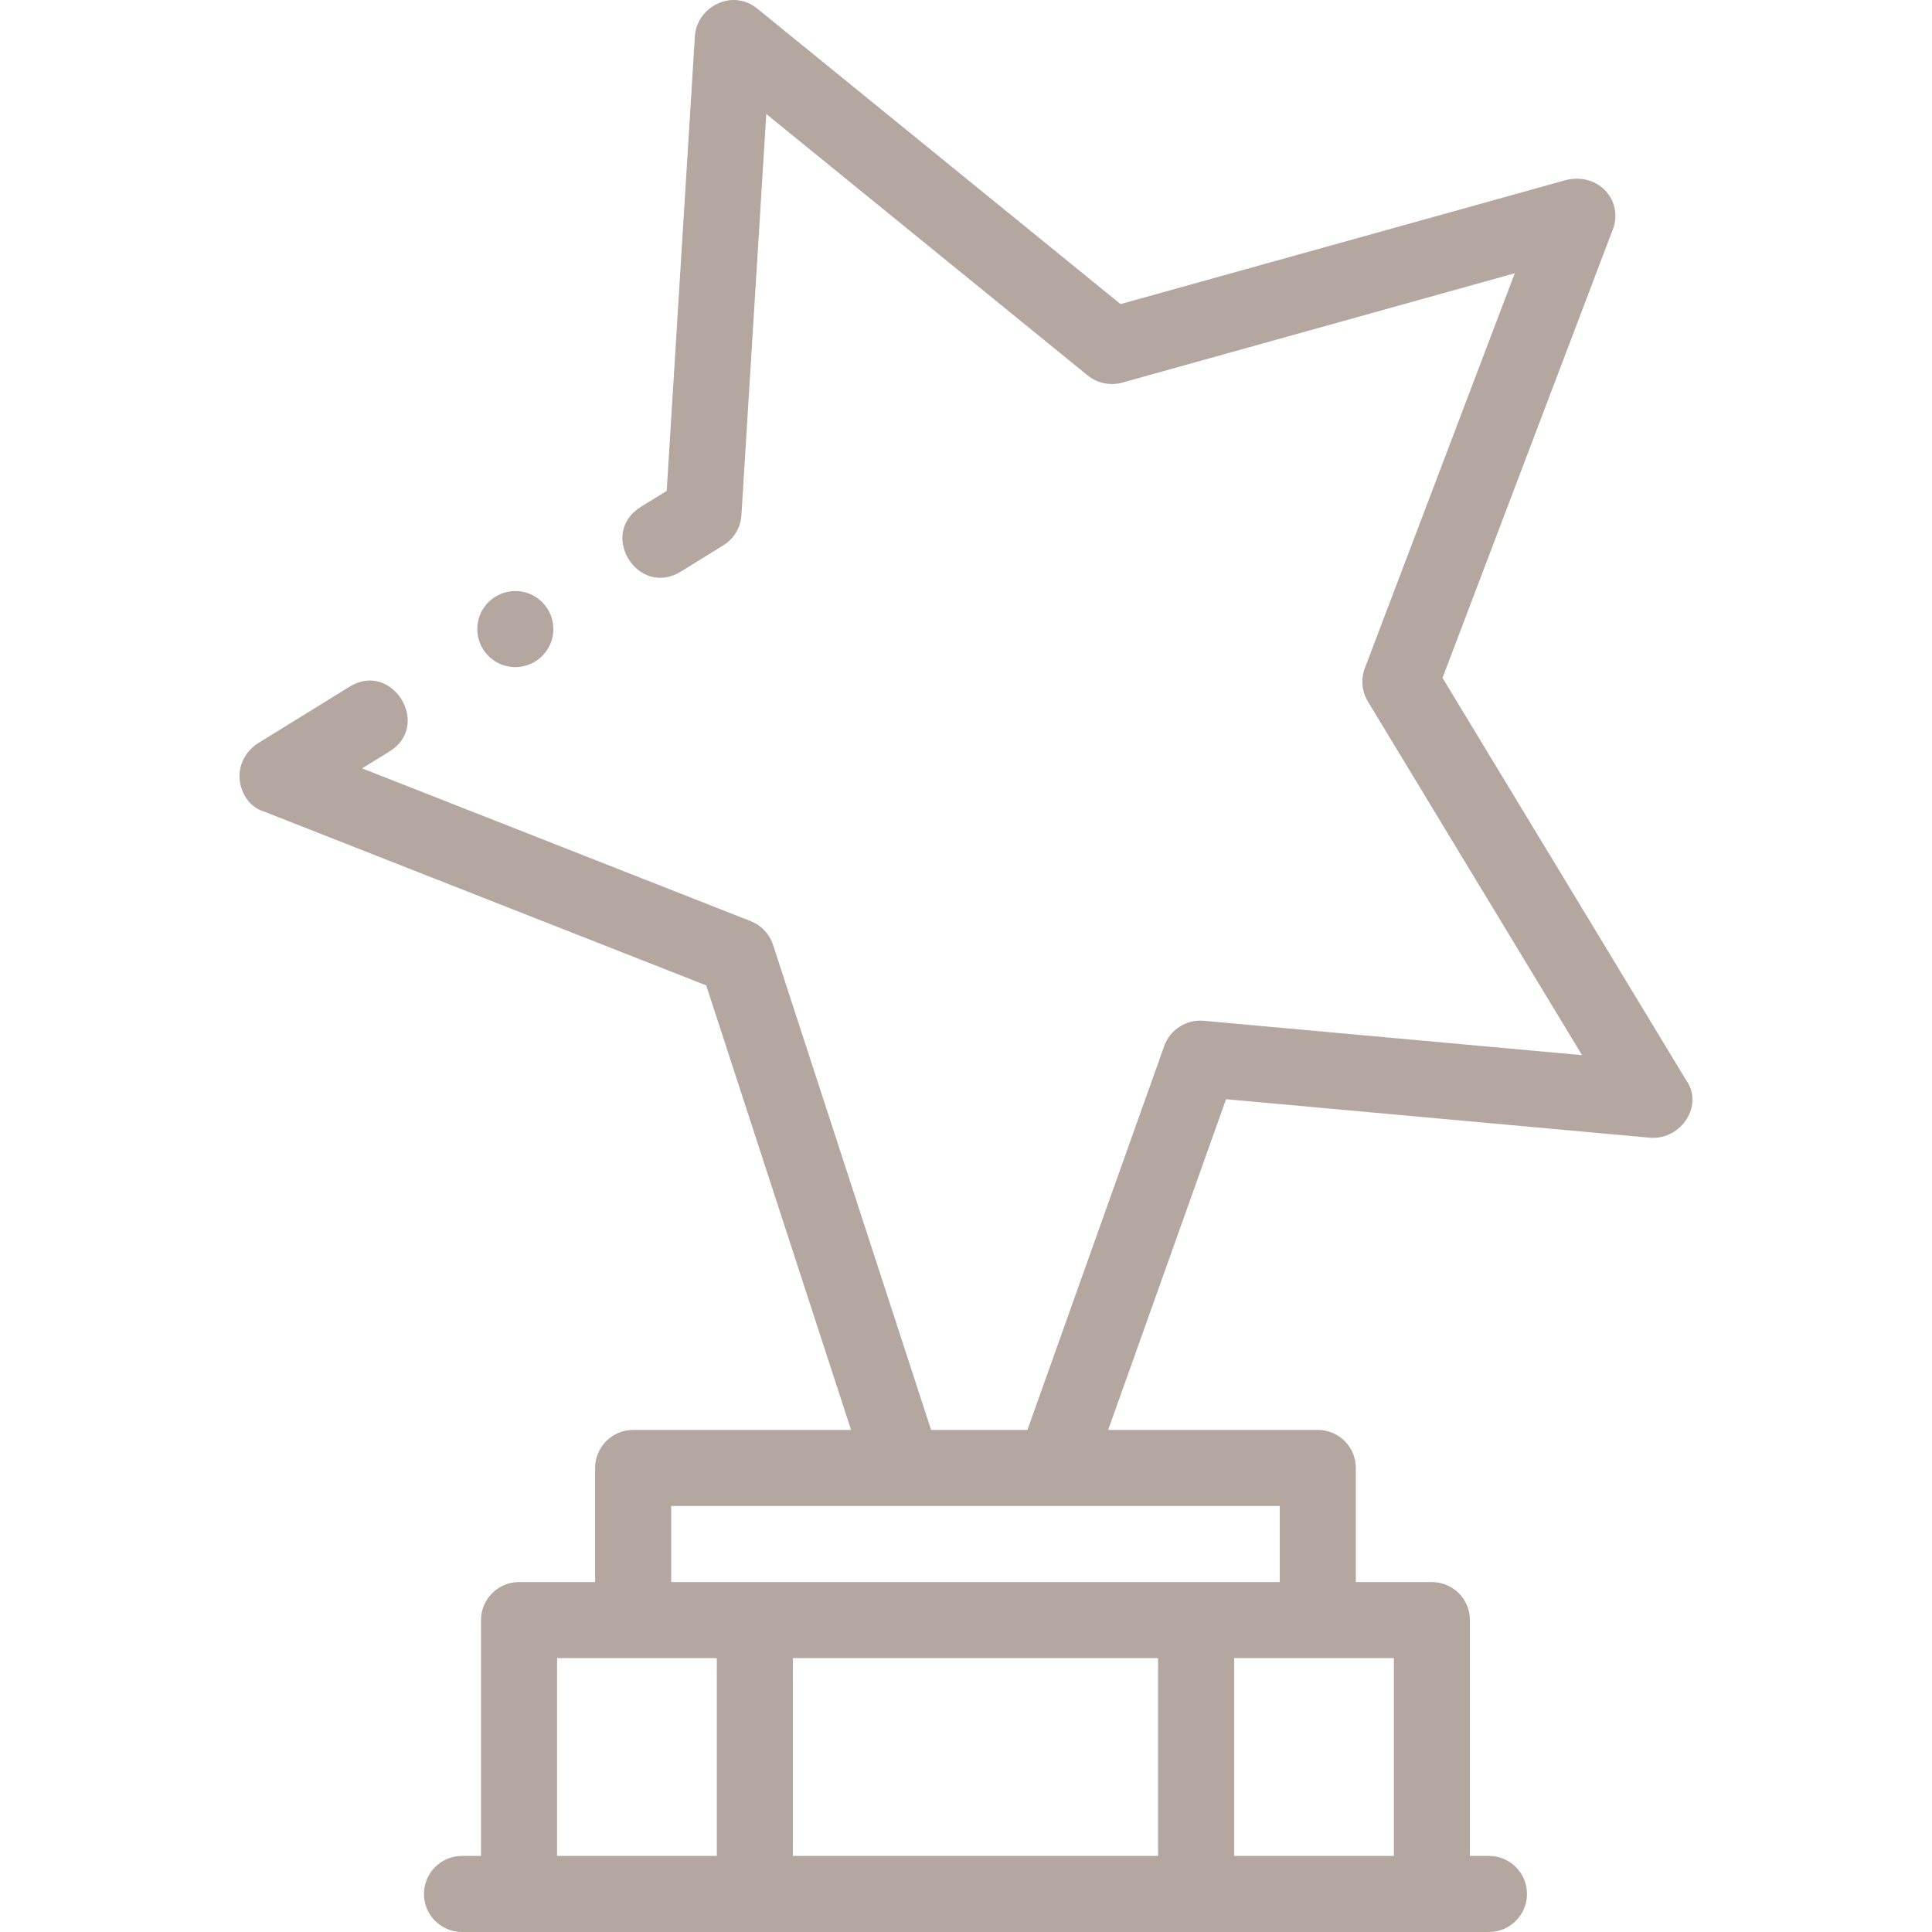 <svg id="Capa_1" fill="#b3a79f" enable-background="new 0 0 507.941 507.941" height="512" viewBox="0 0 507.941 507.941" width="512" xmlns="http://www.w3.org/2000/svg"><path d="m125.481 165.392c0-5.523 4.477-10.001 10.001-10.001s10.001 4.477 10.001 10.001-4.477 10.001-10.001 10.001-10.001-4.478-10.001-10.001zm308.361 133.729-111.5-10.13-30.995 86.95h55.115c5.522 0 10 4.478 10 10v30h20c5.522 0 10 4.478 10 10v62h5c5.522 0 10 4.478 10 10s-4.478 10-10 10h-270c-5.522 0-10-4.478-10-10s4.478-10 10-10h5v-62c0-5.522 4.478-10 10-10h20v-30c0-5.522 4.478-10 10-10h57.291l-38.081-116.87-116.391-45.76c-6.34-1.854-9.561-12.306-1.59-17.82l24.24-14.97c.01 0 .021 0 .021-.011 11.138-6.86 21.627 10.17 10.489 17.03l-7.239 4.47 102.18 40.171c2.78 1.1 4.92 3.359 5.85 6.21l41.562 127.55h25.324l35.983-100.971c1.521-4.26 5.811-7.01 10.33-6.6l99.51 9.04-56.33-93c-1.58-2.61-1.869-5.87-.79-8.729l39.431-103.841-103.271 28.771c-3.08.85-6.51.14-8.989-1.88l-84.53-68.761-6.54 105.49c-.2 3.24-1.96 6.19-4.72 7.891l-11.181 6.909c-11.339 7.002-21.849-10.018-10.51-17.02l6.77-4.18 7.421-119.74c.598-7.38 9.598-12.412 16.29-7.14l95.609 77.77 117.34-32.68c8.746-1.878 14.94 5.863 12.03 13.189l-44.72 117.76 64.05 105.77c4.677 6.436-1.129 15.726-9.459 15.132zm-245.38 136.82h-42v52h42zm116 0h-96v52h96zm20 0v52h42v-52zm12-40h-160v20h160z"/></svg>